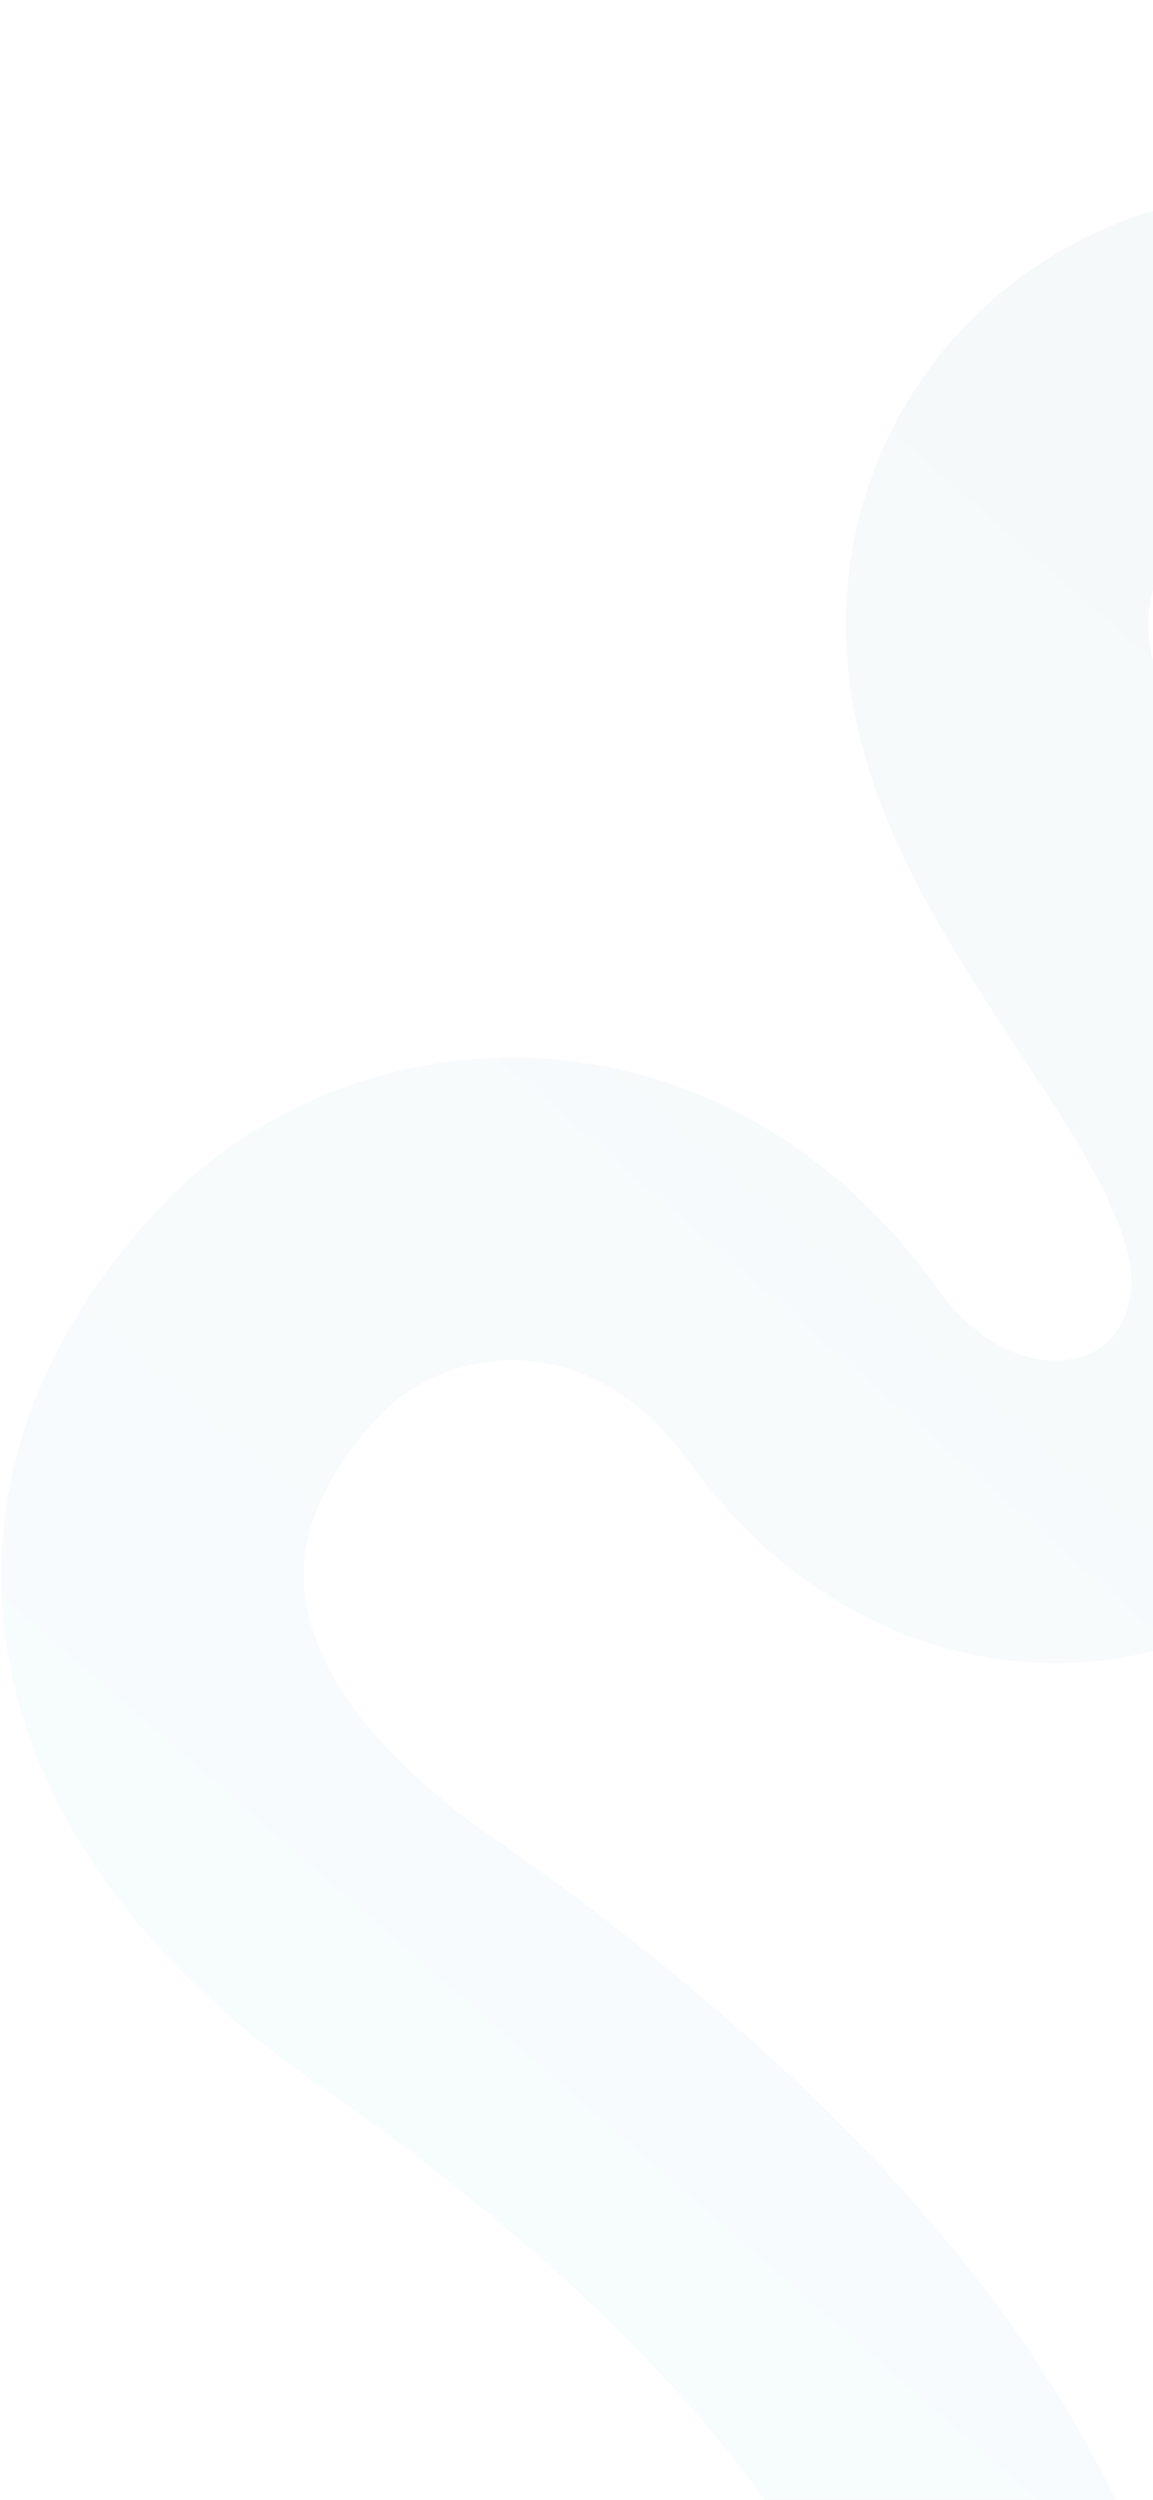 <svg width="381" height="826" viewBox="0 0 381 826" fill="none" xmlns="http://www.w3.org/2000/svg">
<path opacity="0.05" d="M795.418 51C736.406 86 711.058 136.429 719.373 202.288C731.845 301.077 704.468 361.257 642.57 361.285C580.672 361.313 528.394 286.161 519.741 200.604C511.087 115.048 424.874 105.664 389.241 119.566C353.609 133.469 331.187 165.535 329.577 202.346C326.015 283.755 432.041 357.506 423.329 432.116C414.617 506.727 320.856 526.737 268.944 454.664C266.386 451.113 263.76 447.753 261.073 444.579C207.056 380.759 128.537 391.905 89.711 432.802C22.384 503.722 43.64 587.123 137.231 650.174C277.814 748.979 348.645 850.485 349.725 954.69" stroke="url(#paint0_linear_14_1349)" stroke-width="100" stroke-linecap="round"/>
<defs>
<linearGradient id="paint0_linear_14_1349" x1="795.418" y1="51" x2="33.484" y2="924.573" gradientUnits="userSpaceOnUse">
<stop stop-color="#4E7577"/>
<stop offset="1" stop-color="#65D5FC"/>
<stop offset="1" stop-color="#23445B"/>
</linearGradient>
</defs>
</svg>
